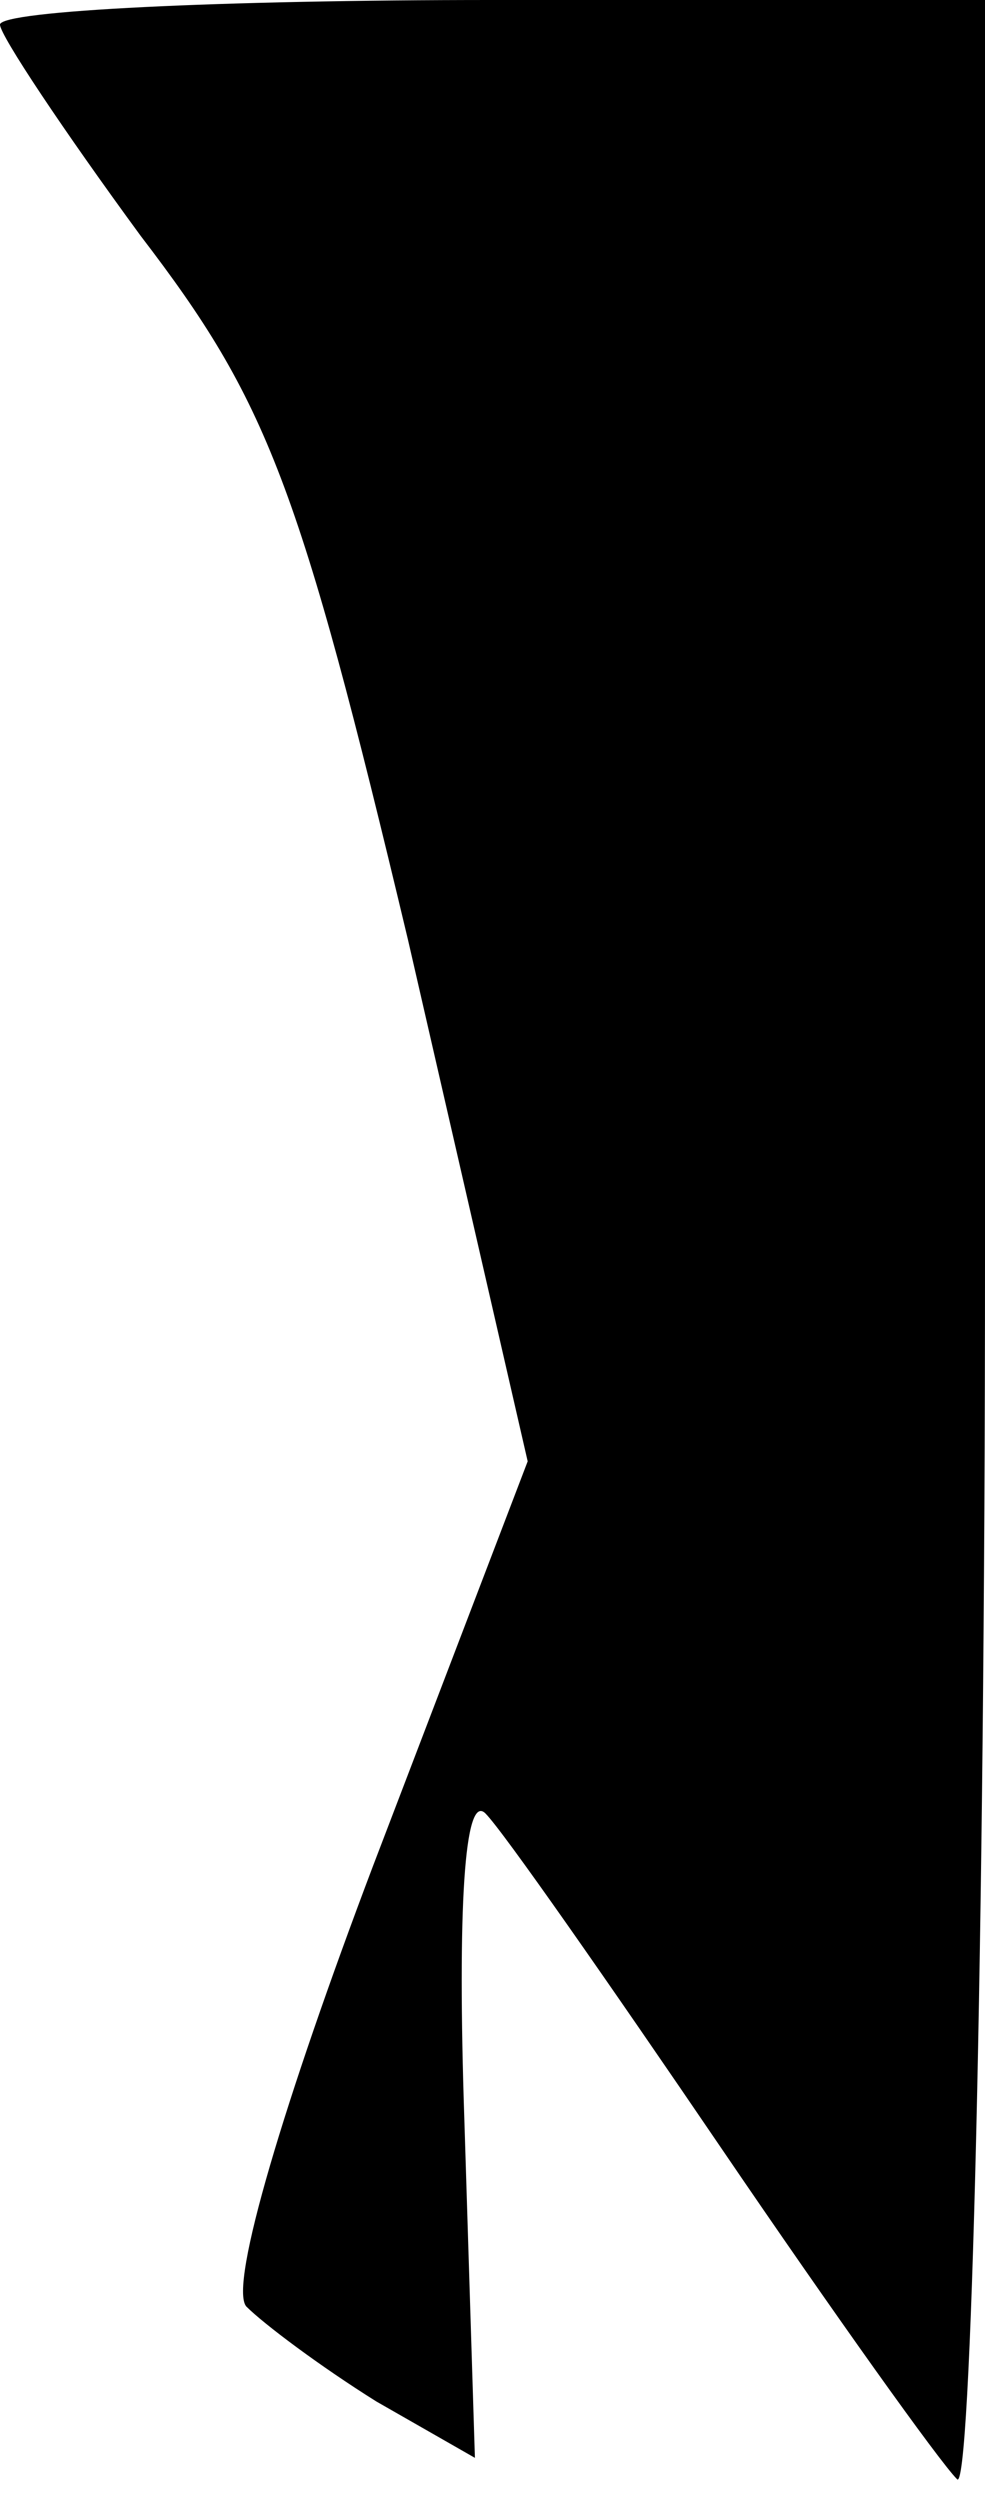 <?xml version="1.0" standalone="no"?>
<!DOCTYPE svg PUBLIC "-//W3C//DTD SVG 20010904//EN"
 "http://www.w3.org/TR/2001/REC-SVG-20010904/DTD/svg10.dtd">
<svg version="1.0" xmlns="http://www.w3.org/2000/svg"
 width="28pt" height="71pt" viewBox="0 0 28 71"
 preserveAspectRatio="xMidYMid meet">
<g transform="translate(0,71) scale(0.1,-0.1)"
fill="#000000" stroke="none">
<path fill="#000000" stroke="none" d="M0 703 c0 -3 18 -30 40 -60 36 -47 45
-70 76 -200 l34 -148 -44 -115 c-25 -66 -41 -119 -36 -125 5 -5 21 -17 37 -27
l28 -16 -3 96 c-2 60 0 93 6 87 5 -5 35 -48 67 -95 32 -47 62 -89 67 -94 4 -6
8 151 8 347 l0 357 -140 0 c-77 0 -140 -3 -140 -7z"/>
</g>
</svg>

